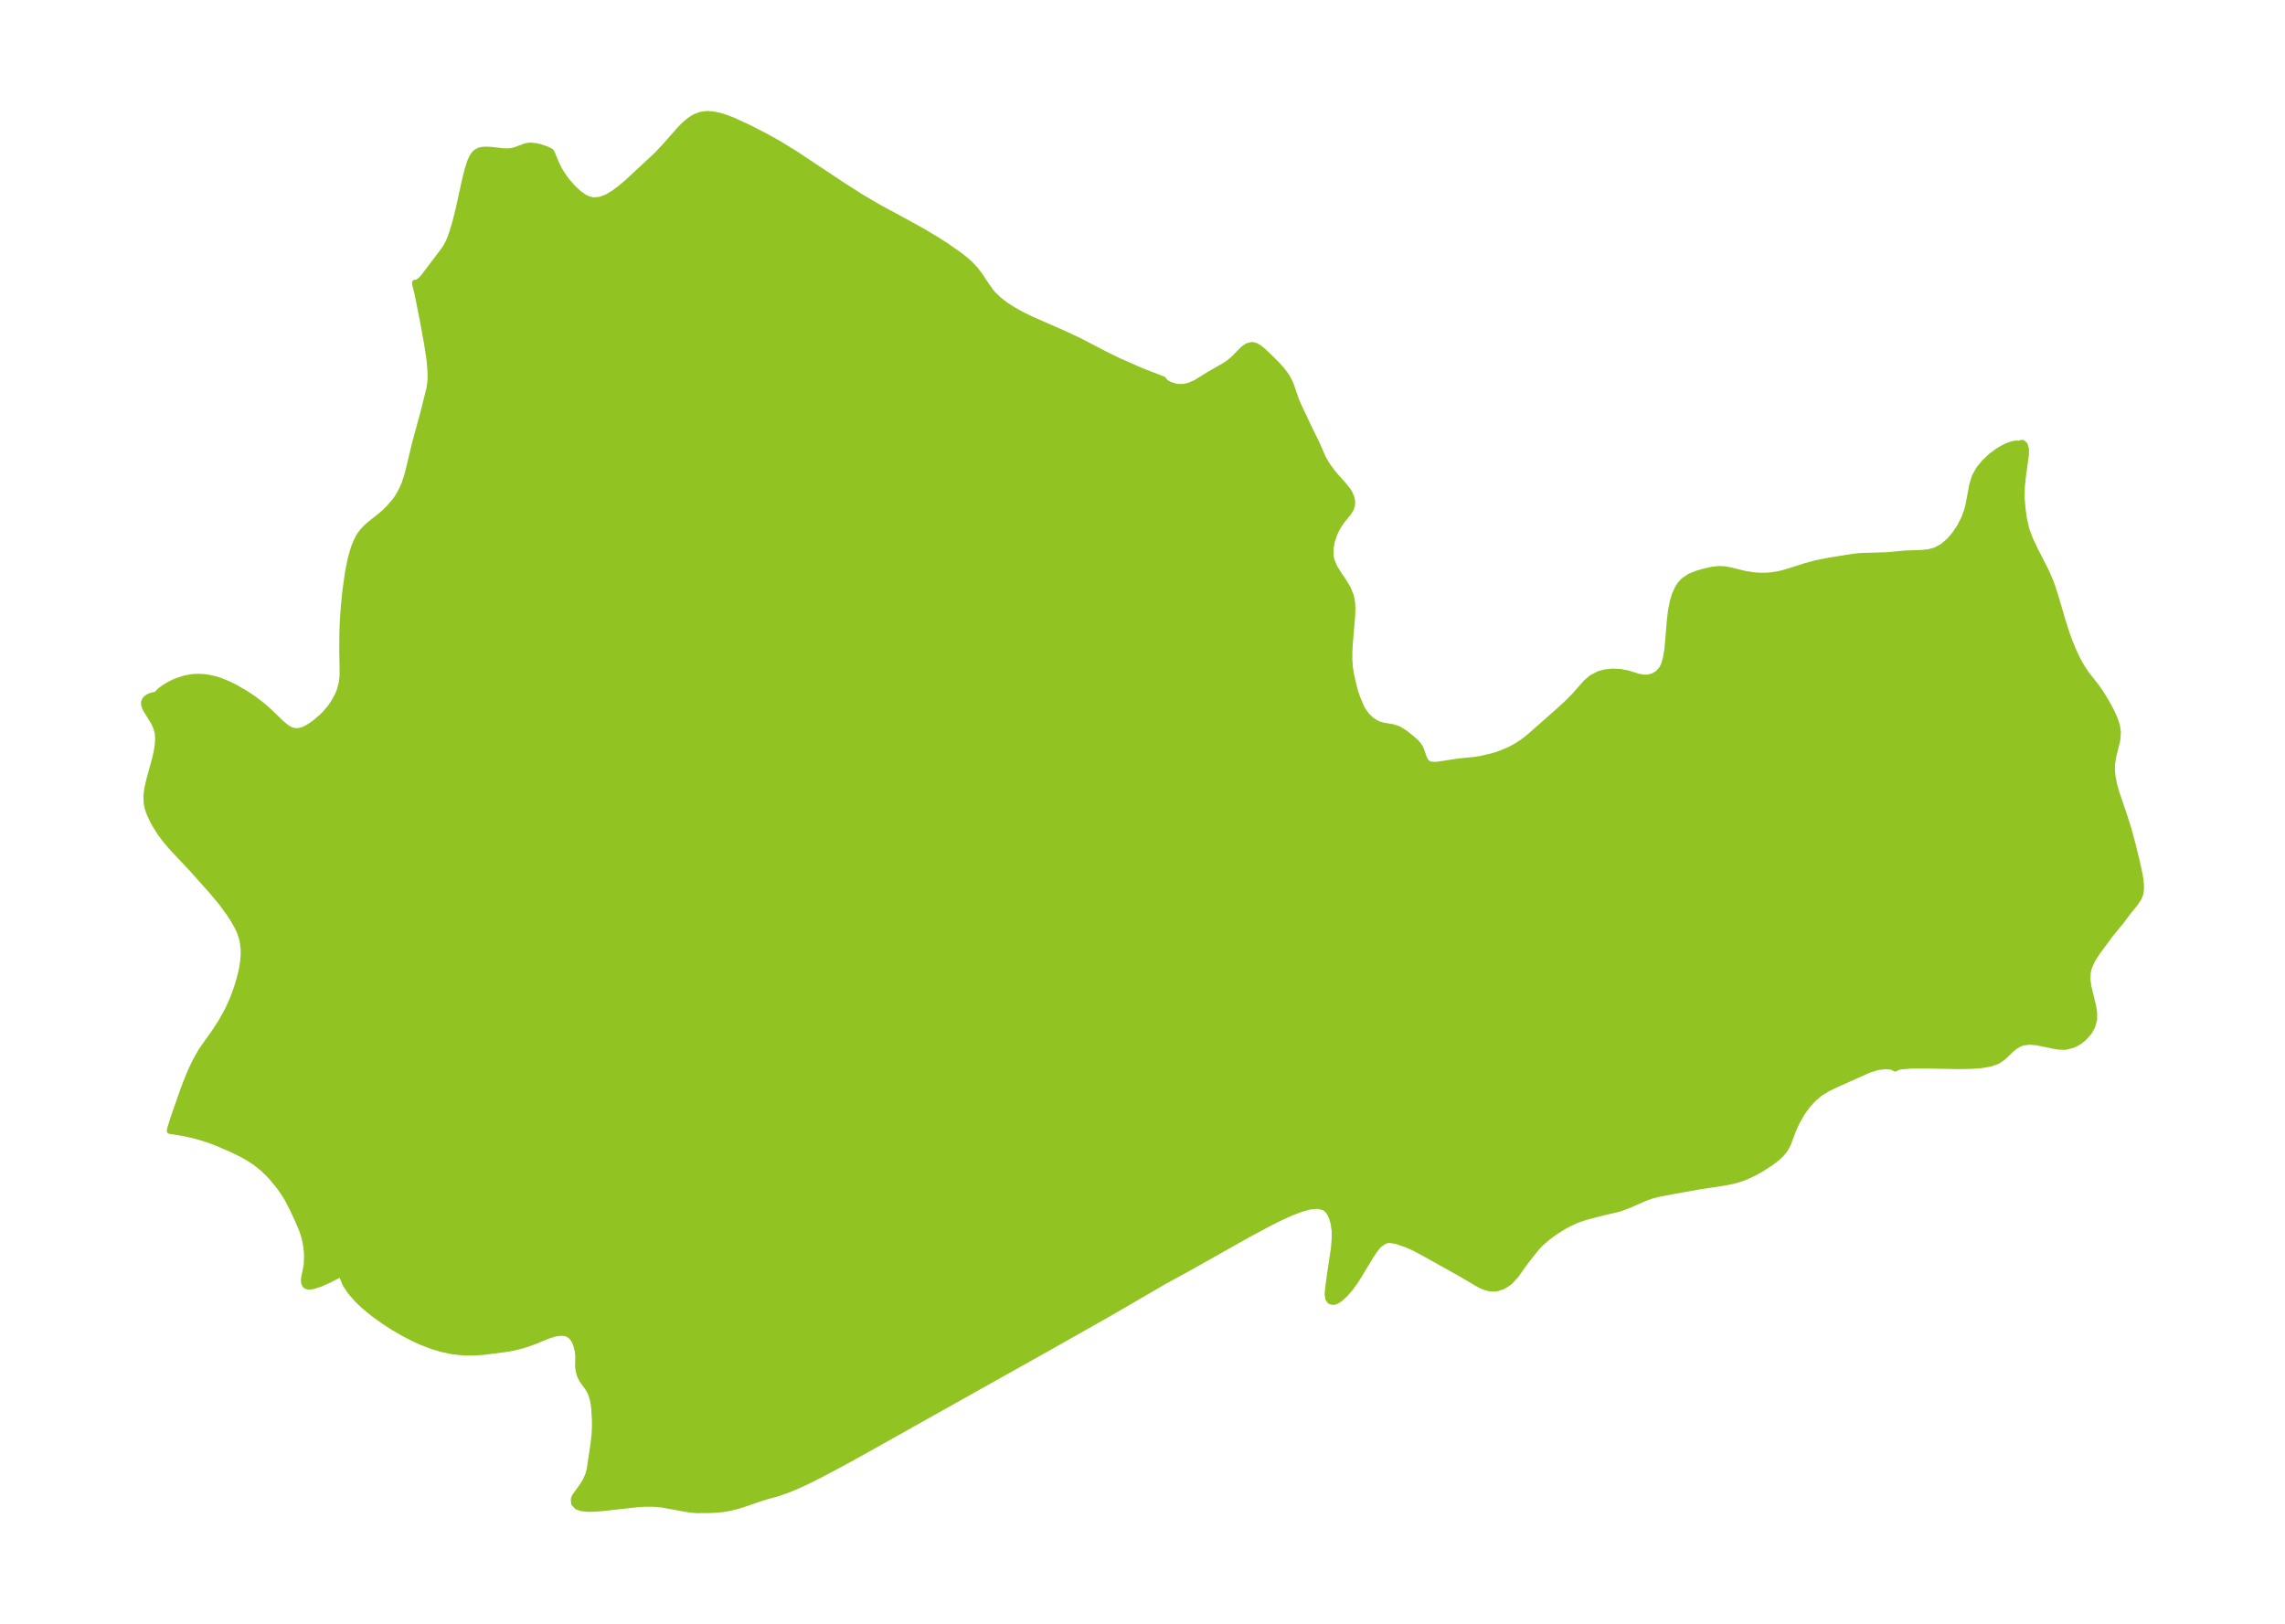 <?xml version="1.0" encoding="UTF-8"?>
<!DOCTYPE svg  PUBLIC '-//W3C//DTD SVG 1.1//EN'  'http://www.w3.org/Graphics/SVG/1.1/DTD/svg11.dtd'>
<svg width="371.52pt" height="264.11pt" version="1.1" viewBox="0 0 371.52 264.11" xmlns="http://www.w3.org/2000/svg" xmlns:xlink="http://www.w3.org/1999/xlink">
 <defs>
  <style type="text/css">*{stroke-linejoin: round; stroke-linecap: butt}</style>
 </defs>
 <g id="figure_1">
  <g id="patch_1">
   <path d="m0 264.11h371.52v-264.11h-371.52v264.11z" fill="none"/>
  </g>
  <g id="axes_1">
   <g id="PatchCollection_1">
    <defs>
     <path id="md469edfe7a" d="m140.07-232.01 2.92 1.706 4.628 2.503 2.458 1.37 2.203 1.315 1.444 0.921 2.387 1.668 1.1 0.895 0.514 0.471 0.824 0.868 0.725 0.951 0.882 1.339 0.862 1.229 0.393 0.472 0.96 0.936 1.113 0.859 1.238 0.797 1.34 0.745 1.65 0.81 5.237 2.3 2.373 1.107 4.35 2.254 2.088 1.034 3.881 1.712 3.468 1.332 0.387 0.498 0.786 0.429 1.008 0.284 1.098 0.043 1.044-0.24 1.004-0.457 2.201-1.361 2.485-1.417 0.708-0.475 0.765-0.647 1.533-1.569 0.711-0.492 0.731-0.184 0.601 0.147 0.608 0.362 0.611 0.506 1.023 0.969 1.239 1.242 0.657 0.738 0.6 0.763 0.327 0.481 0.429 0.805 0.286 0.717 0.771 2.249 0.405 0.93 1.546 3.272 1.388 2.839 1.061 2.421 0.591 1.012 0.793 1.103 0.632 0.766 1.269 1.416 0.66 0.81 0.316 0.49 0.307 0.696 0.156 0.728-0.032 0.571-0.169 0.547-0.41 0.673-1.136 1.395-0.651 1.01-0.458 0.923-0.479 1.405-0.193 1.164 0.015 1.148 0.128 0.662 0.483 1.169 0.691 1.124 0.764 1.122 0.707 1.163 0.518 1.252 0.198 1.023 0.057 1.084-0.048 1.29-0.372 4.302-0.07 1.319-0.007 1.303 0.083 1.269 0.208 1.327 0.571 2.405 0.352 1.062 0.672 1.631 0.3 0.575 0.66 0.907 0.783 0.738 0.845 0.527 0.467 0.186 0.601 0.158 1.503 0.257 0.759 0.233 0.379 0.175 0.785 0.492 1.197 0.949 0.669 0.585 0.398 0.462 0.316 0.506 0.317 0.83 0.251 0.791 0.386 0.65 0.323 0.249 0.407 0.16 0.9 0.05 3.743-0.569 2.361-0.231 1.059-0.157 2.141-0.495 1.15-0.386 1.508-0.628 1.151-0.628 1.097-0.732 1.032-0.813 5.003-4.418 1.217-1.13 1.108-1.135 1.792-2.034 0.94-0.811 1.173-0.605 0.881-0.252 1.308-0.146 1.29 0.063 1.192 0.229 1.743 0.543 0.832 0.138 0.519 0.012 0.309-0.03 0.807-0.236 0.736-0.46 0.606-0.684 0.345-0.677 0.326-1.096 0.242-1.477 0.411-4.843 0.17-1.393 0.252-1.335 0.359-1.238 0.495-1.097 0.393-0.596 0.519-0.577 1.049-0.716 1.196-0.481 1.258-0.351 1.128-0.255 1.127-0.127 0.975 0.055 0.907 0.164 2.372 0.584 1.495 0.234 0.989 0.057 0.901-0.002 0.909-0.064 1.27-0.215 1.258-0.325 2.964-0.951 1.726-0.466 2.292-0.458 3.763-0.595 1.106-0.127 4.464-0.138 2.911-0.273 2.541-0.082 1.223-0.12 1.159-0.306 1.163-0.634 1.057-0.904 0.947-1.103 0.824-1.243 0.678-1.332 0.499-1.374 0.205-0.83 0.609-3.246 0.431-1.386 0.671-1.185 0.91-1.109 1.075-1.003 1.163-0.856 1.158-0.655 1.042-0.397 0.532-0.102 0.394-0.009 0.224 0.107 0.299-0.197 0.268-0.016 0.339 0.303 0.194 0.636 3.2e-4 0.935-0.483 3.482-0.172 1.69-0.052 1.727 0.143 1.807 0.24 1.749 0.402 1.748 0.632 1.691 0.798 1.673 1.724 3.37 0.759 1.741 0.366 1.019 0.567 1.791 1.065 3.645 0.569 1.797 0.535 1.482 0.586 1.428 0.637 1.357 0.691 1.266 0.75 1.15 1.593 2.022 0.74 1.047 0.688 1.098 0.638 1.119 0.567 1.087 0.477 1.077 0.342 1.063 0.156 1.046-0.106 1.29-0.654 2.615-0.211 1.397 0.011 1.1 0.078 0.725 0.247 1.3 0.388 1.405 1.387 4.086 0.607 1.946 0.641 2.379 0.68 2.782 0.458 2.103 0.143 0.904 0.068 0.702 0.015 0.638-0.029 0.435-0.089 0.475-0.257 0.644-0.539 0.82-1.235 1.532-1.154 1.545-1.648 2.007-2.244 3.034-0.765 1.226-0.499 1.143-0.196 0.798-0.051 1.135 0.146 1.157 0.776 3.194 0.167 0.993 5.3e-4 1.204-0.309 1.096-0.519 0.92-0.829 0.941-0.691 0.551-0.583 0.352-0.61 0.274-0.967 0.248-0.365 0.033-0.63-0.008-0.631-0.074-3.148-0.647-1.17-0.1-1.092 0.121-0.68 0.256-0.622 0.373-0.749 0.613-1.207 1.165-0.922 0.631-1.202 0.417-1.484 0.246-1.705 0.118-1.869 0.028-5.951-0.102-1.804 0.022-1.482 0.111-0.512 0.085-0.527 0.17-0.061 0.111-0.495-0.281-1.035-0.104-1.317 0.141-1.45 0.447-5.455 2.445-1.305 0.64-1.215 0.754-1.052 0.884-0.877 0.949-0.923 1.261-0.827 1.431-0.392 0.815-0.334 0.8-0.812 2.149-0.43 0.781-0.588 0.738-0.583 0.564-0.681 0.554-0.646 0.466-1.439 0.919-1.008 0.563-1.154 0.554-0.762 0.308-0.712 0.243-0.934 0.255-1.556 0.301-3.763 0.573-4.728 0.846-1.985 0.381-1.139 0.284-1.277 0.464-2.245 1.003-1.525 0.576-0.584 0.171-2.605 0.608-1.523 0.397-1.145 0.319-1.131 0.378-0.568 0.233-0.929 0.443-0.753 0.409-1.344 0.833-1.252 0.91-1.119 0.967-0.571 0.582-0.869 1.055-1.281 1.651-1.44 2.028-0.796 0.863-0.268 0.236-0.917 0.602-0.999 0.337-0.743 0.046-0.602-0.067-0.784-0.234-0.799-0.367-3.177-1.873-6.082-3.388-1.332-0.706-1.175-0.518-1.653-0.573-1.091-0.176-0.243 0.009-0.586 0.134-0.892 0.598-0.257 0.268-0.47 0.589-0.469 0.685-2.635 4.32-0.835 1.161-0.839 0.983-0.893 0.821-0.538 0.345-0.393 0.144-0.236 0.022-0.432-0.146-0.281-0.379-0.102-0.738 0.05-0.715 0.345-2.6 0.621-4.127 0.139-1.768-0.024-1.156-0.18-1.204-0.254-0.865-0.2-0.468-0.245-0.431-0.293-0.373-0.459-0.369-1.063-0.291-1.302 0.107-1.476 0.4-1.601 0.612-1.689 0.763-1.749 0.869-3.603 1.928-9.825 5.534-3.725 2.029-9.114 5.299-9.073 5.133-30.928 17.348-3.598 1.978-3.537 1.869-1.729 0.861-1.689 0.786-1.635 0.683-1.563 0.544-1.738 0.48-1.306 0.405-2.595 0.899-1.012 0.308-1.185 0.29-1.005 0.178-1.248 0.121-1.242 0.055-1.827 0.011-0.818-0.065-1.08-0.157-3.625-0.669-0.85-0.1-0.808-0.052-1.248 6.2e-4 -1.27 0.077-5.654 0.632-1.682 0.114-0.79-0.002-0.923-0.099-0.724-0.254-0.481-0.53-0.058-0.669 0.195-0.472 1.258-1.747 0.511-0.852 0.405-0.941 0.208-0.799 0.622-4.131 0.163-1.424 0.075-1.442-0.008-1.139-0.111-1.878-0.086-0.665-0.143-0.735-0.252-0.838-0.248-0.551-0.302-0.494-0.974-1.36-0.249-0.508-0.113-0.313-0.178-0.687-0.077-0.607 0.033-1.669-0.089-0.858-0.206-0.847-0.144-0.406-0.246-0.532-0.489-0.634-0.674-0.422-0.888-0.135-1.027 0.131-1.104 0.335-2.277 0.935-1.065 0.387-1.126 0.351-1.39 0.335-1.05 0.178-3.493 0.45-1.632 0.122-1.669-3.85e-4 -1.869-0.197-1.733-0.363-1.552-0.463-1.826-0.703-1.276-0.583-1.52-0.784-1.714-0.995-1.582-1.023-1.566-1.127-1.56-1.273-1.082-1.019-1.14-1.285-0.848-1.268-0.457-1.116-0.025-0.714 0.119-0.102-2.336 1.212-1.387 0.613-1.157 0.377-0.489 0.083-0.374-0.002-0.294-0.091-0.221-0.213-0.121-0.312-0.035-0.386 0.037-0.43 0.356-1.69 0.08-0.633 0.035-1.349-0.051-0.778-0.098-0.786-0.145-0.787-0.209-0.832-0.366-1.071-0.566-1.317-0.968-2.089-0.737-1.422-0.375-0.627-0.835-1.226-0.456-0.599-0.942-1.123-0.484-0.523-0.976-0.944-1.154-0.918-1.045-0.686-0.727-0.424-0.749-0.404-1.534-0.746-2.593-1.093-0.995-0.365-1.649-0.518-1.11-0.285-1.29-0.275-2.263-0.37 0.1-0.462 0.586-1.839 1.516-4.344 0.495-1.313 0.603-1.47 0.442-0.981 0.464-0.947 0.87-1.532 0.615-0.916 1.567-2.191 1.167-1.804 1.055-1.915 0.698-1.549 0.48-1.25 0.33-0.974 0.318-1.05 0.269-1.034 0.172-0.801 0.186-1.169 0.084-0.984 0.004-0.867-0.128-1.232-0.148-0.677-0.249-0.784-0.246-0.601-0.311-0.634-0.661-1.137-0.622-0.951-1.312-1.788-1.501-1.795-3.054-3.422-3.545-3.784-0.964-1.141-0.766-1.027-0.818-1.279-0.514-0.938-0.483-1.069-0.15-0.409-0.153-0.5-0.142-0.684-0.047-1.211 0.155-1.239 0.288-1.262 1.009-3.687 0.206-0.954 0.187-1.192 0.062-0.977-0.057-0.849-0.231-0.903-0.408-0.907-1.21-1.963-0.238-0.474-0.131-0.415-0.017-0.381 0.117-0.35 0.186-0.244 0.408-0.294 0.287-0.128 0.456-0.141 0.672-0.1 0.011-0.124 0.115-0.166 0.444-0.421 0.682-0.493 0.559-0.341 0.852-0.437 0.56-0.238 1.199-0.389 0.986-0.197 0.555-0.062 0.837-0.028 0.868 0.05 0.745 0.105 0.928 0.208 0.887 0.276 1.323 0.538 1.105 0.549 1.675 0.969 1.355 0.901 1.391 1.063 1.088 0.96 2.044 1.964 0.785 0.643 0.415 0.266 0.331 0.163 0.344 0.118 0.527 0.071 0.47-0.037 0.568-0.15 0.409-0.169 0.733-0.405 0.8-0.555 1.157-0.976 0.582-0.582 0.848-1.006 0.581-0.845 0.624-1.153 0.33-0.82 0.314-1.211 0.116-1.067 0.015-1.2-0.062-2.878 0.027-3.109 0.077-1.894 0.171-2.393 0.268-2.635 0.42-2.913 0.415-2.035 0.38-1.381 0.242-0.704 0.326-0.783 0.351-0.677 0.262-0.419 0.435-0.568 0.552-0.577 0.528-0.472 1.967-1.574 0.511-0.447 0.636-0.625 0.994-1.144 0.309-0.43 0.248-0.381 0.609-1.121 0.418-0.954 0.5-1.573 1.169-4.879 1.433-5.269 0.932-3.758 0.151-1.076 0.034-0.735-0.011-0.819-0.066-1.036-0.114-1.065-0.384-2.533-0.682-3.755-0.885-4.438-0.34-1.351-0.047-0.346 0.165 0.018 0.28-0.114 0.338-0.229 0.365-0.348 0.365-0.432 3.092-4.091 0.386-0.561 0.427-0.787 0.322-0.75 0.283-0.783 0.534-1.789 0.556-2.233 0.954-4.362 0.457-1.874 0.415-1.292 0.216-0.511 0.247-0.459 0.289-0.391 0.345-0.304 0.46-0.216 0.527-0.11 0.576-0.028 0.676 0.036 2.125 0.233 0.695 0.018 0.663-0.067 0.543-0.145 1.57-0.593 0.555-0.114 0.361-0.02 0.915 0.093 0.542 0.125 1.116 0.378 0.642 0.319 0.101 0.081 0.186 0.365 0.59 1.425 0.374 0.8 0.291 0.535 0.643 1.002 0.512 0.681 1.013 1.143 0.994 0.9 0.79 0.544 0.643 0.311 0.834 0.205 1.109-0.089 1.124-0.426 1.132-0.677 1.134-0.854 1.133-0.97 4.705-4.372 1.368-1.457 2.395-2.721 0.592-0.602 0.605-0.546 0.638-0.484 0.664-0.392 0.916-0.341 0.923-0.118 0.963 0.057 1.083 0.219 0.988 0.301 1.264 0.484 2.571 1.185 2.822 1.455 1.947 1.086 2.76 1.695 7.672 5.093 3.096 1.98" stroke="#91c423"/>
    </defs>
    <g clip-path="url(#p8ff2fff489)">
     <use y="264.112" fill="#91c423" stroke="#91c423" xlink:href="#md469edfe7a"/>
    </g>
   </g>
  </g>
 </g>
 <defs>
  <clipPath id="p8ff2fff489">
   <rect x="7.2" y="7.2" width="357.12" height="249.71"/>
  </clipPath>
 </defs>
</svg>
